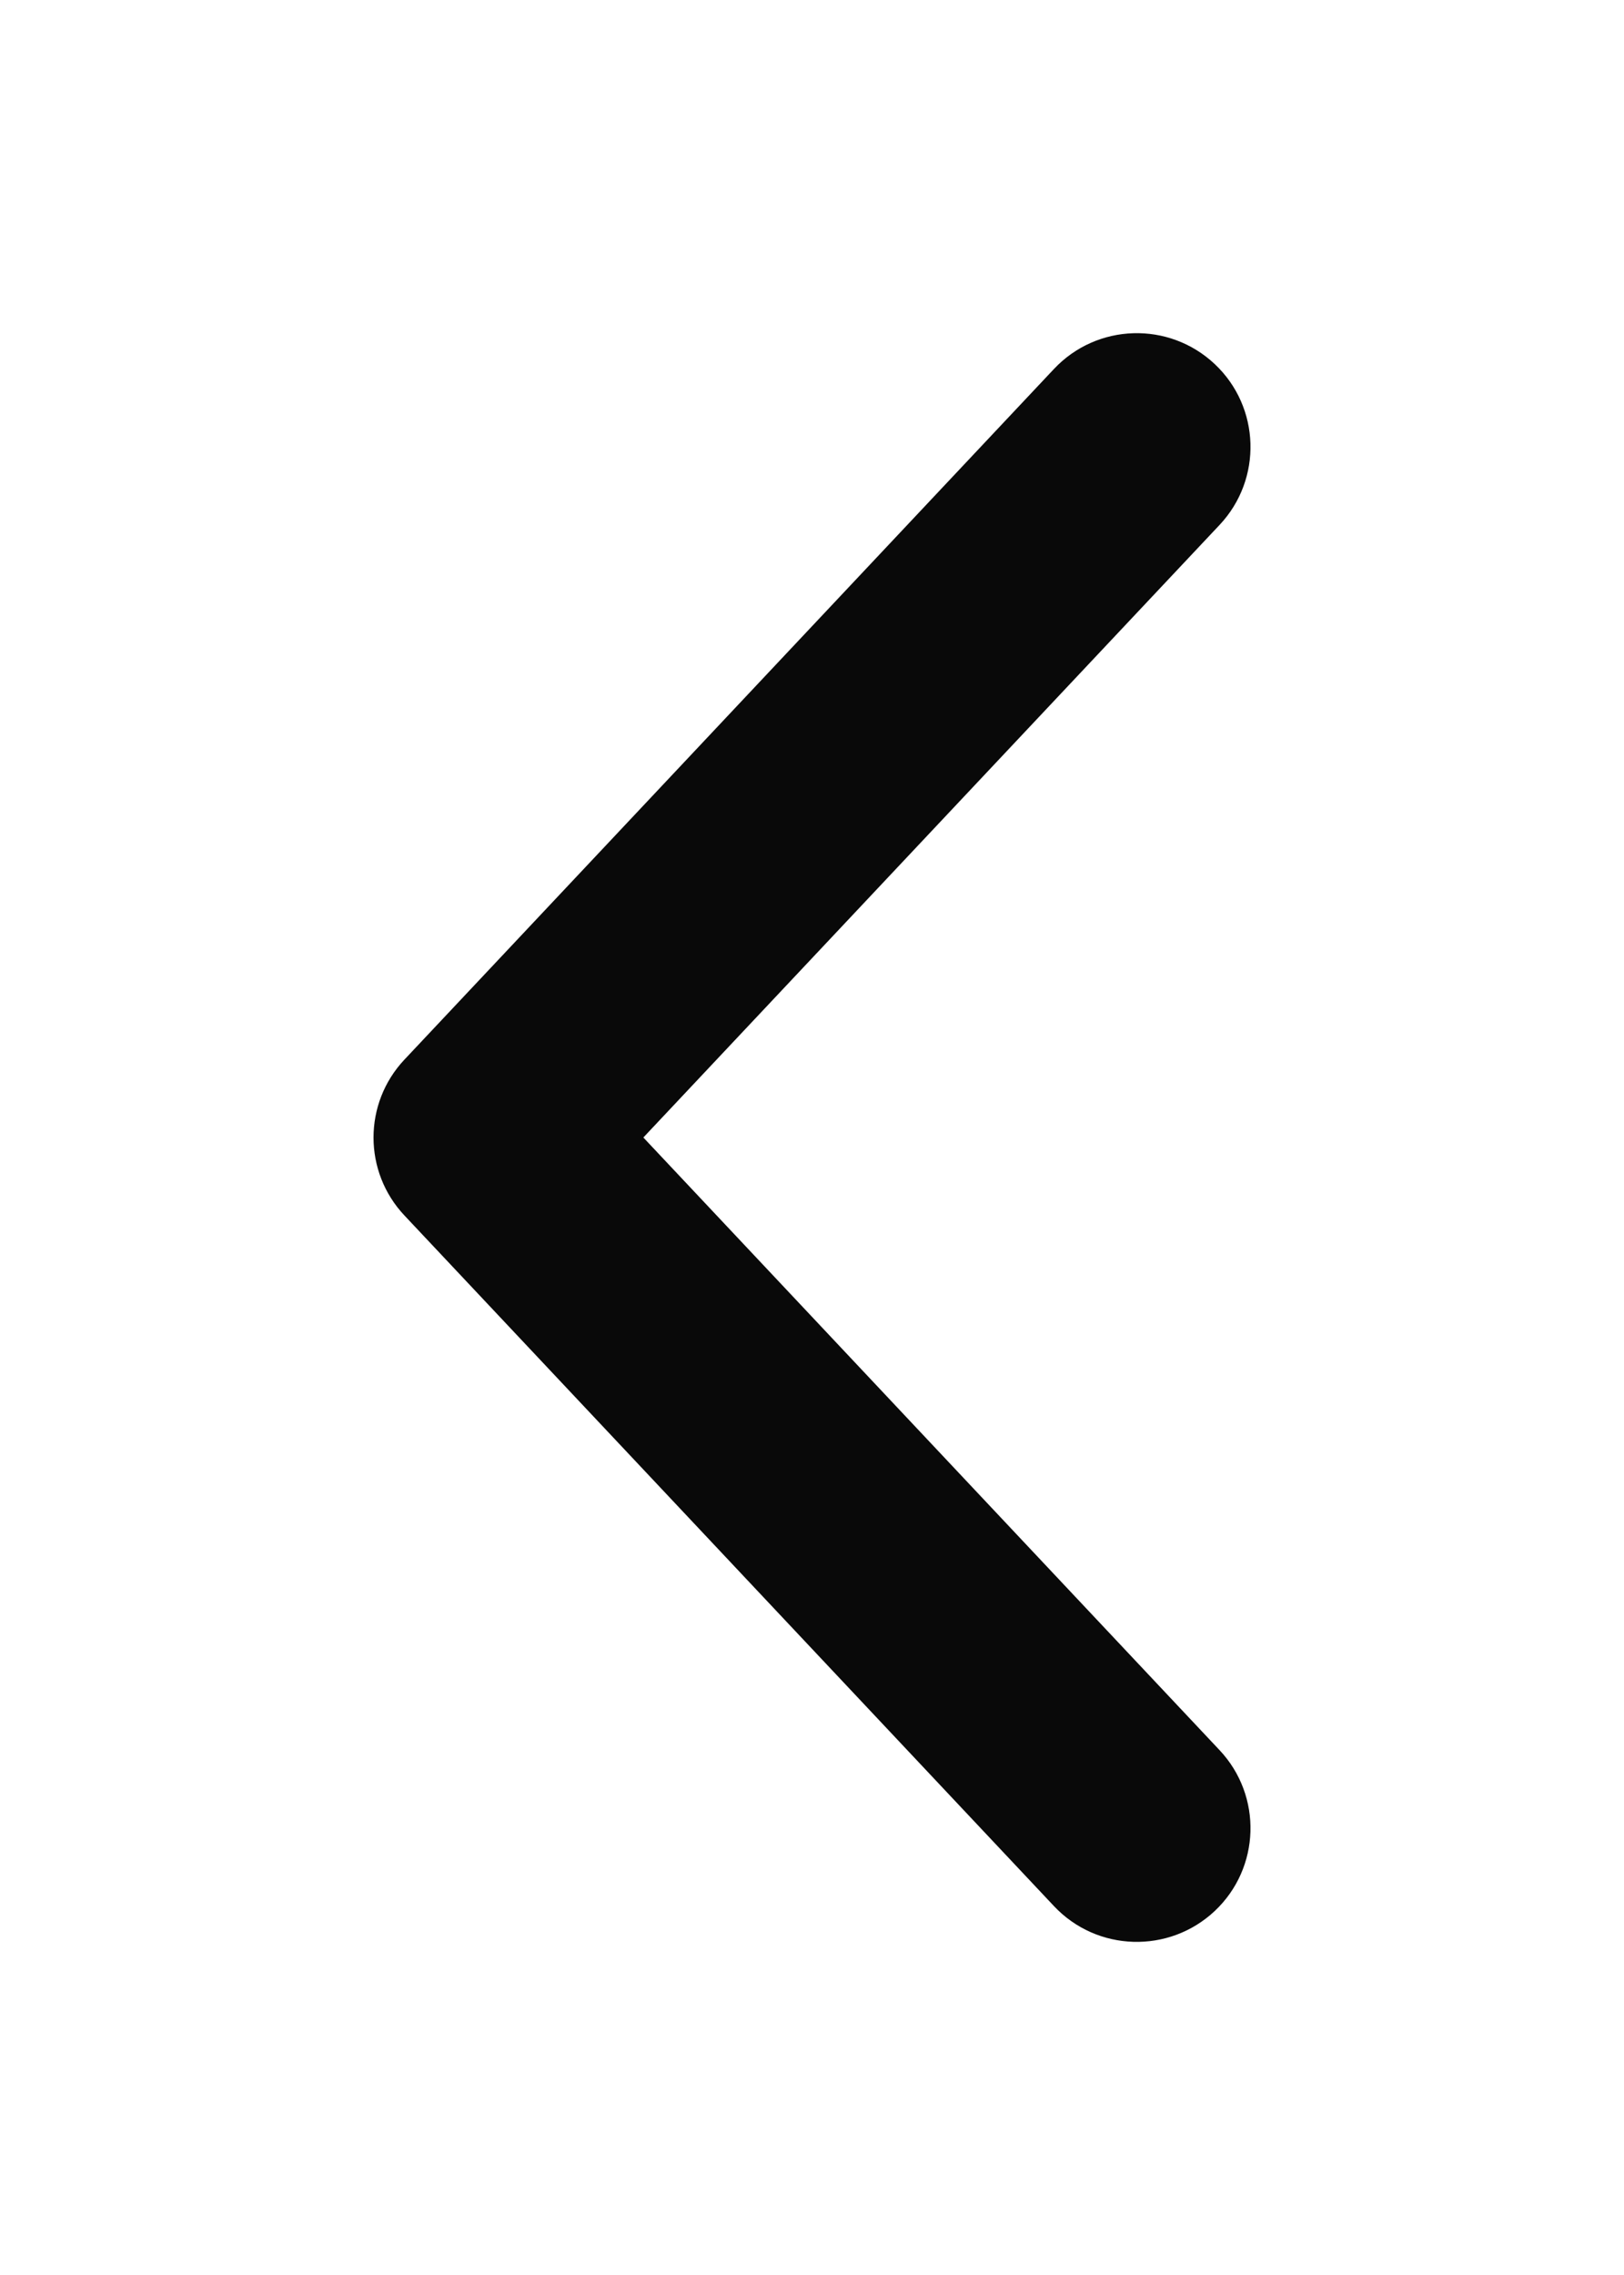 <svg width="20" height="28" viewBox="0 0 20 28" fill="none" xmlns="http://www.w3.org/2000/svg">
<path fill-rule="evenodd" clip-rule="evenodd" d="M14.96 4.481C15.523 5.011 15.549 5.897 15.02 6.46L7.923 14L15.02 21.541C15.549 22.104 15.523 22.99 14.96 23.52C14.396 24.049 13.51 24.023 12.98 23.46L4.981 14.96C4.473 14.421 4.473 13.58 4.981 13.041L12.98 4.541C13.51 3.978 14.396 3.951 14.96 4.481Z" fill="#090909"/>
</svg>
